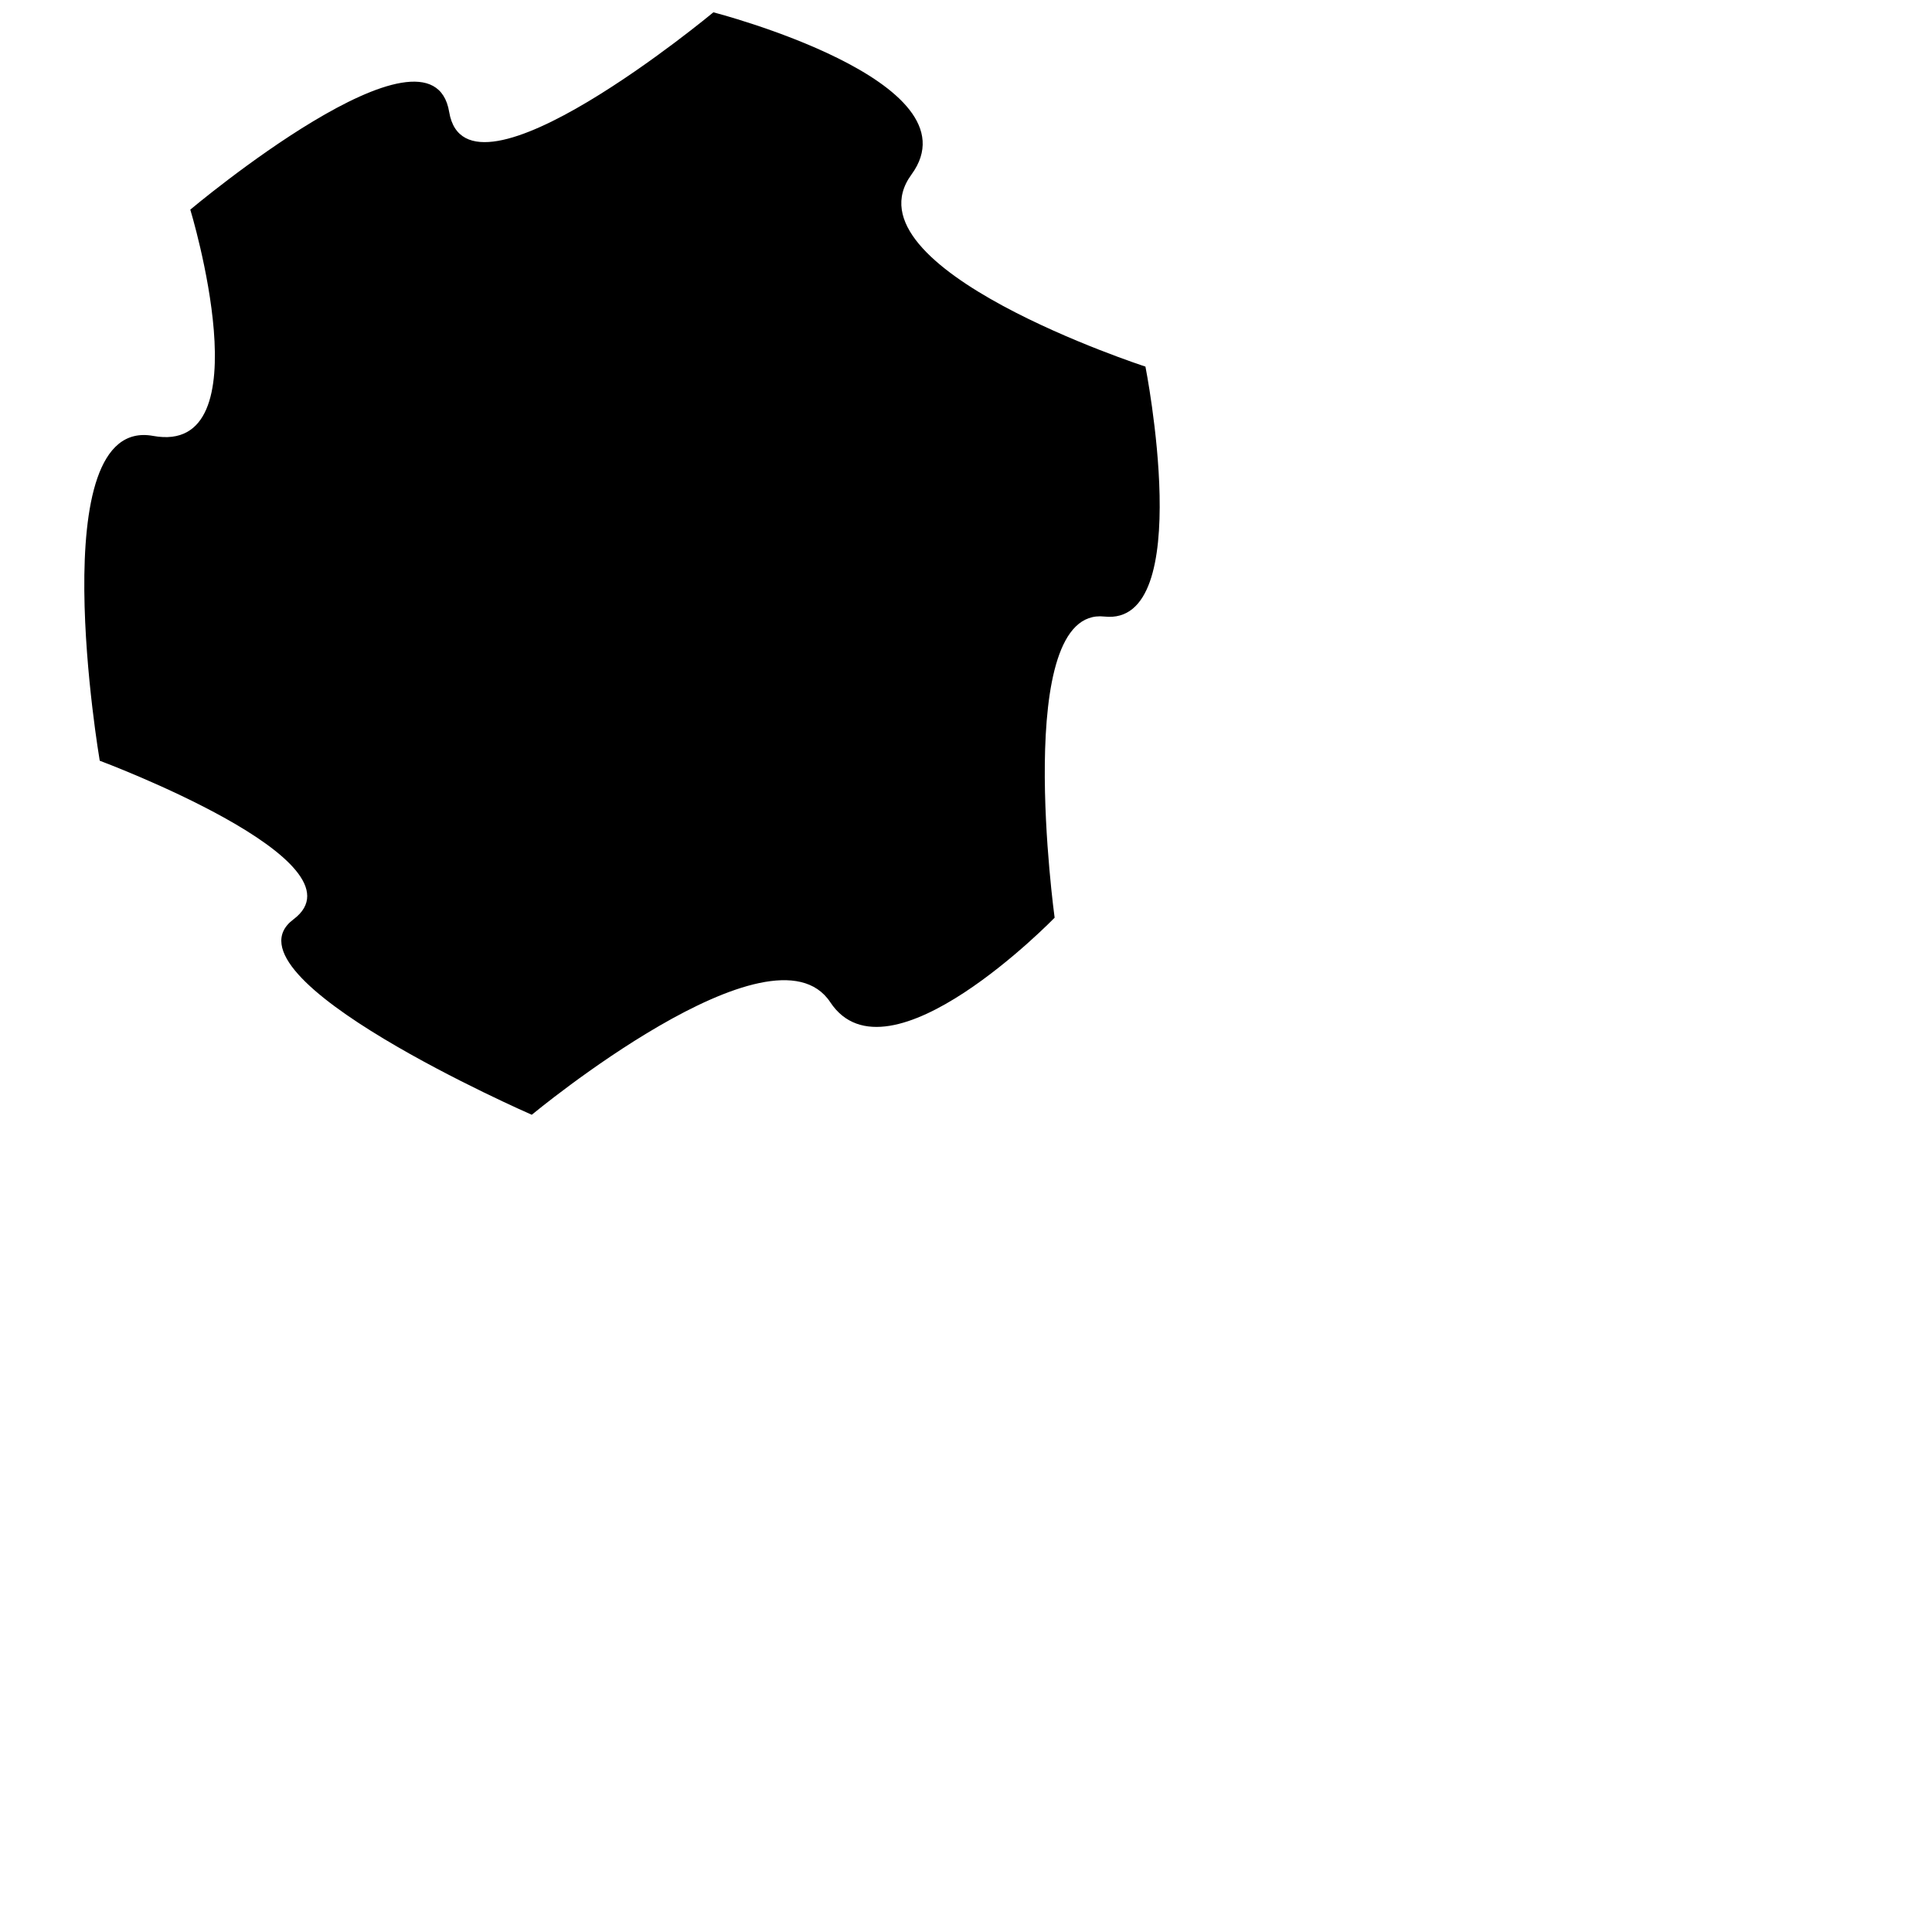 <?xml version="1.0" encoding="utf-8"?>
<!-- Generator: Adobe Illustrator 18.0.0, SVG Export Plug-In . SVG Version: 6.00 Build 0)  -->
<!DOCTYPE svg PUBLIC "-//W3C//DTD SVG 1.1//EN" "http://www.w3.org/Graphics/SVG/1.1/DTD/svg11.dtd">
<svg version="1.1" id="Layer_1" xmlns="http://www.w3.org/2000/svg" xmlns:xlink="http://www.w3.org/1999/xlink" x="0px" y="0px"
	 viewBox="0 0 800 800"  xml:space="preserve">
<line fill="none" stroke="none" stroke-miterlimit="10" x1="0" y1="400" x2="800" y2="400"/>
<g>
	<g>
<!-- 		<path d="M712.3,439.4H108.6c-6.6,0-12-5.4-12-12V138.1c0-6.6,5.4-12,12-12h603.8c6.6,0,12,5.4,12,12v289.3
	C724.3,434,718.9,439.4,712.3,439.4z"/> -->
	<path d="M436.7,380c0,0-69,71.1-92.9,35s-123.6,46.6-123.6,46.6
	s-130.6-57-98.7-80.9s-80.2-65.7-80.2-65.7s-24.4-143,22.1-134.5s15.4-93.7,15.4-93.7s100-84.1,107.2-40.4
	C193.3,90,295.4,5.1,295.4,5.1s110.4,28.4,82,67.2c-28.4,38.8,96.9,79.5,96.9,79.5s21.3,107.7-17,103.5S436.7,380,436.7,380z"/>
	</g>
</g>
</svg>